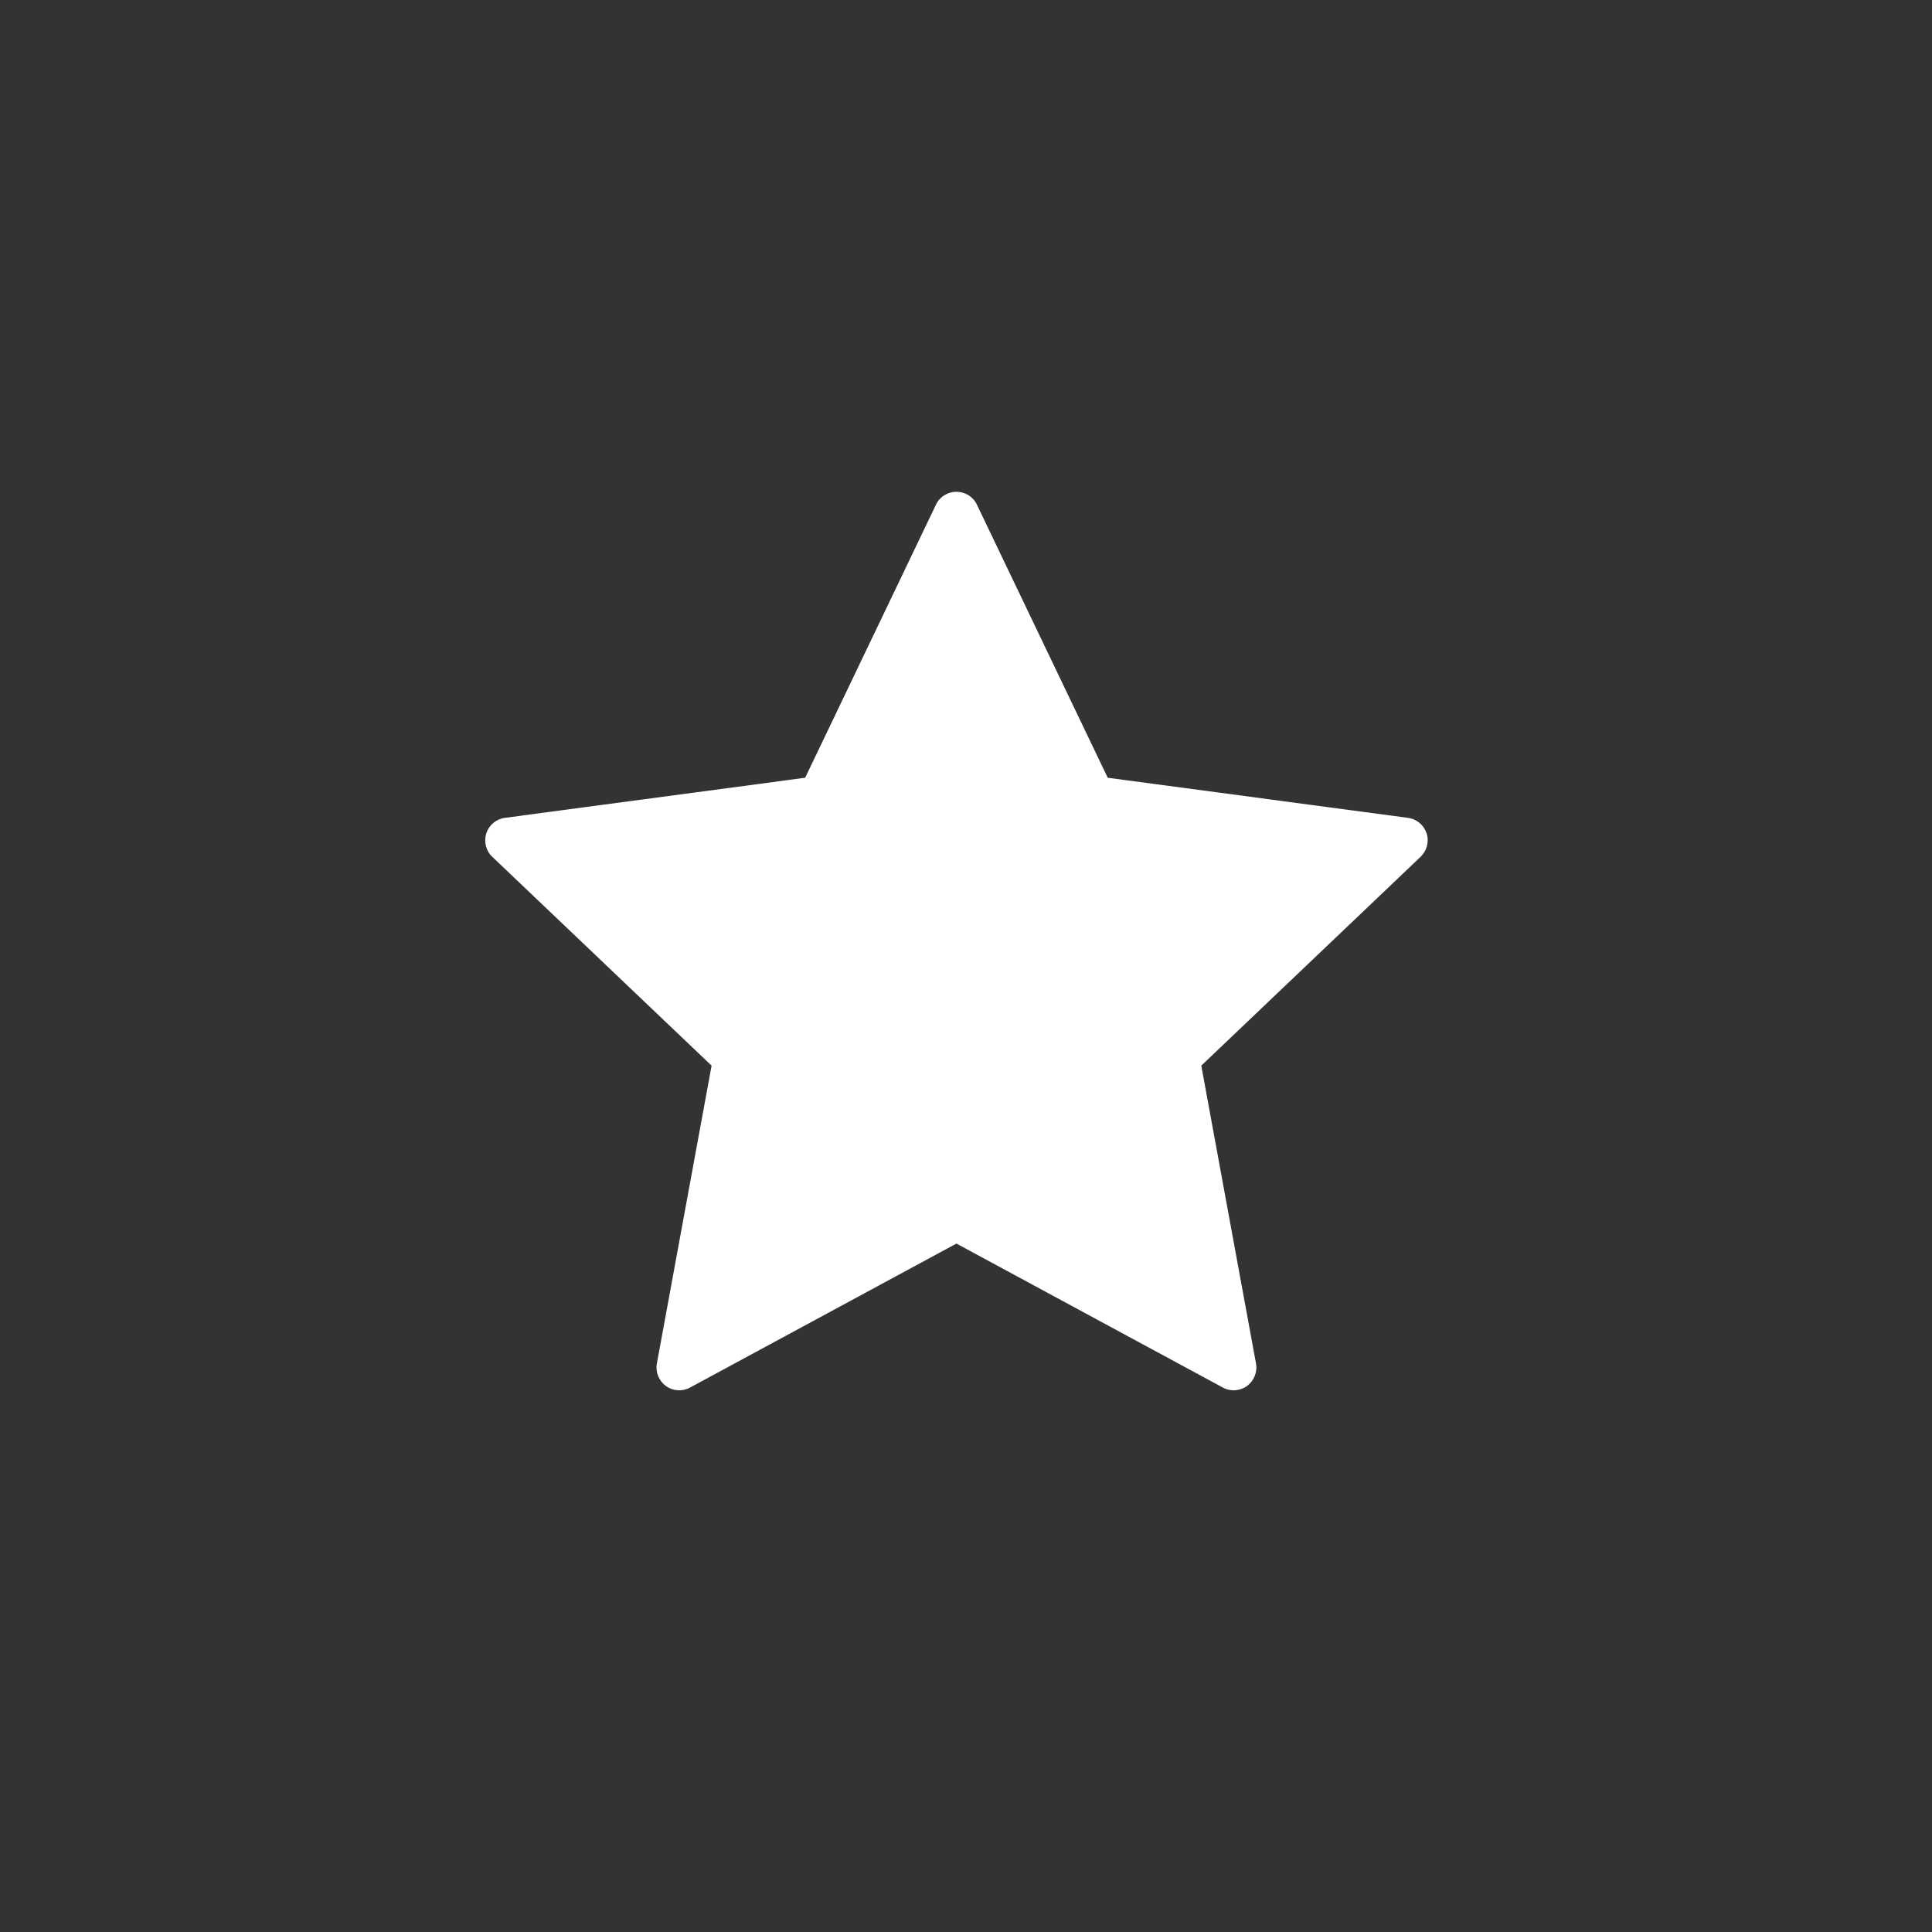 <?xml version="1.0" encoding="UTF-8" standalone="no"?>
<!DOCTYPE svg PUBLIC "-//W3C//DTD SVG 1.1//EN" "http://www.w3.org/Graphics/SVG/1.1/DTD/svg11.dtd">
<svg xmlns:serif="http://www.serif.com/" width="100%" height="100%" viewBox="0 0 100 100" version="1.1"
	 xmlns="http://www.w3.org/2000/svg" xml:space="preserve"
	 style="fill-rule:evenodd;clip-rule:evenodd;stroke-linejoin:round;stroke-miterlimit:2;">
    <rect x="0" y="0" width="100" height="100" fill="#333333" stroke="none"/>
    <g transform="matrix(1.19,0,0,1.19,-1183.93,-143.526)">
        <g id="Úroveň-1" serif:id="Úroveň 1">
            <path
				d="M1035.61,142.56C1035.77,142.218 1036.12,142 1036.5,142C1036.88,142 1037.23,142.218 1037.39,142.56L1043.08,154.439L1056.14,156.183C1056.52,156.233 1056.83,156.495 1056.95,156.856C1057.07,157.217 1056.96,157.614 1056.69,157.876L1047.15,166.961L1049.53,179.917C1049.6,180.291 1049.44,180.671 1049.14,180.894C1048.83,181.117 1048.42,181.144 1048.09,180.964L1036.5,174.7L1024.91,180.964C1024.58,181.144 1024.17,181.117 1023.86,180.894C1023.56,180.671 1023.4,180.291 1023.47,179.917L1025.85,166.961L1016.31,157.876C1016.03,157.614 1015.94,157.217 1016.05,156.856C1016.17,156.495 1016.48,156.233 1016.86,156.183L1029.92,154.439L1035.61,142.56Z"
				style="fill:white;"/>
        </g>
    </g>
</svg>
